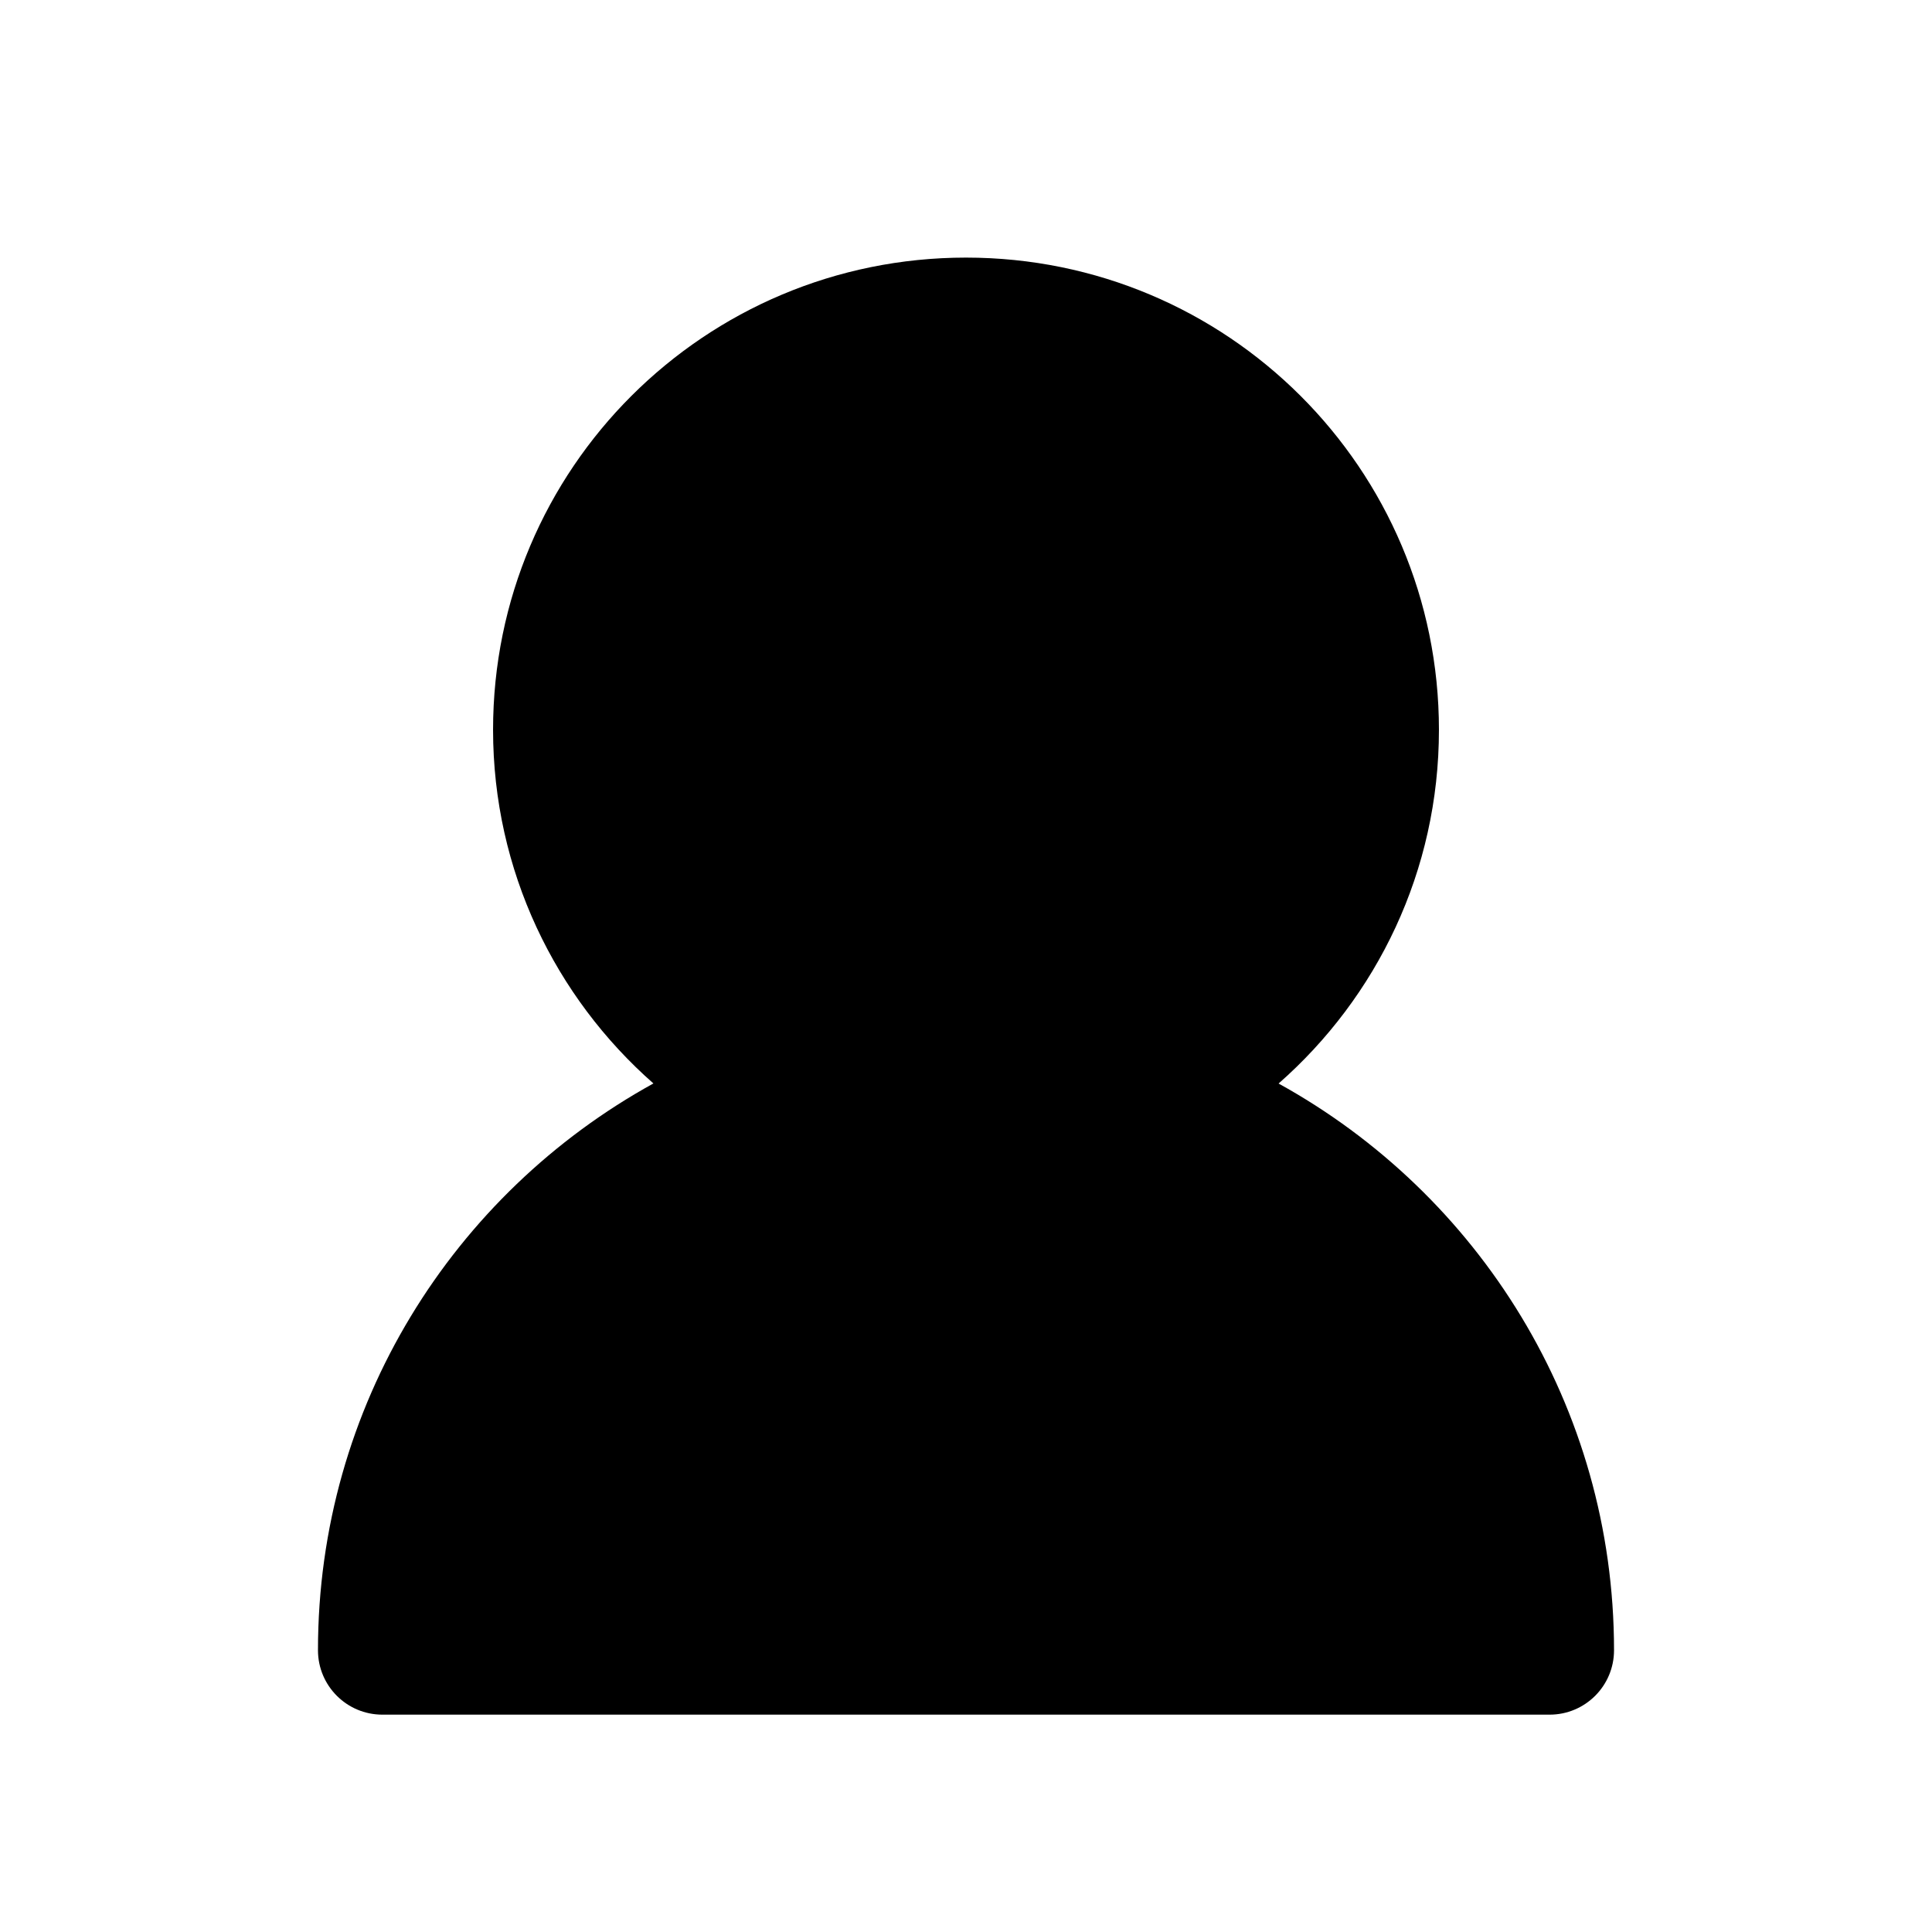 <svg width="24" height="24" viewBox="0 0 24 24" fill="none" xmlns="http://www.w3.org/2000/svg" data-seed-icon="true" data-seed-icon-version="0.7.1">
  <g>
    <path d="M6.125 9.066C6.125 5.822 8.754 3.2 12 3.2C15.246 3.2 17.875 5.822 17.875 9.066C17.875 10.819 17.104 12.387 15.883 13.46C18.365 14.829 20.05 17.466 20.05 20.5C20.05 20.942 19.692 21.3 19.25 21.3H4.75C4.308 21.3 3.95 20.942 3.95 20.5C3.95 17.46 5.635 14.827 8.117 13.459C6.899 12.388 6.125 10.817 6.125 9.066Z" fill="currentColor"/>
  </g>
</svg>
